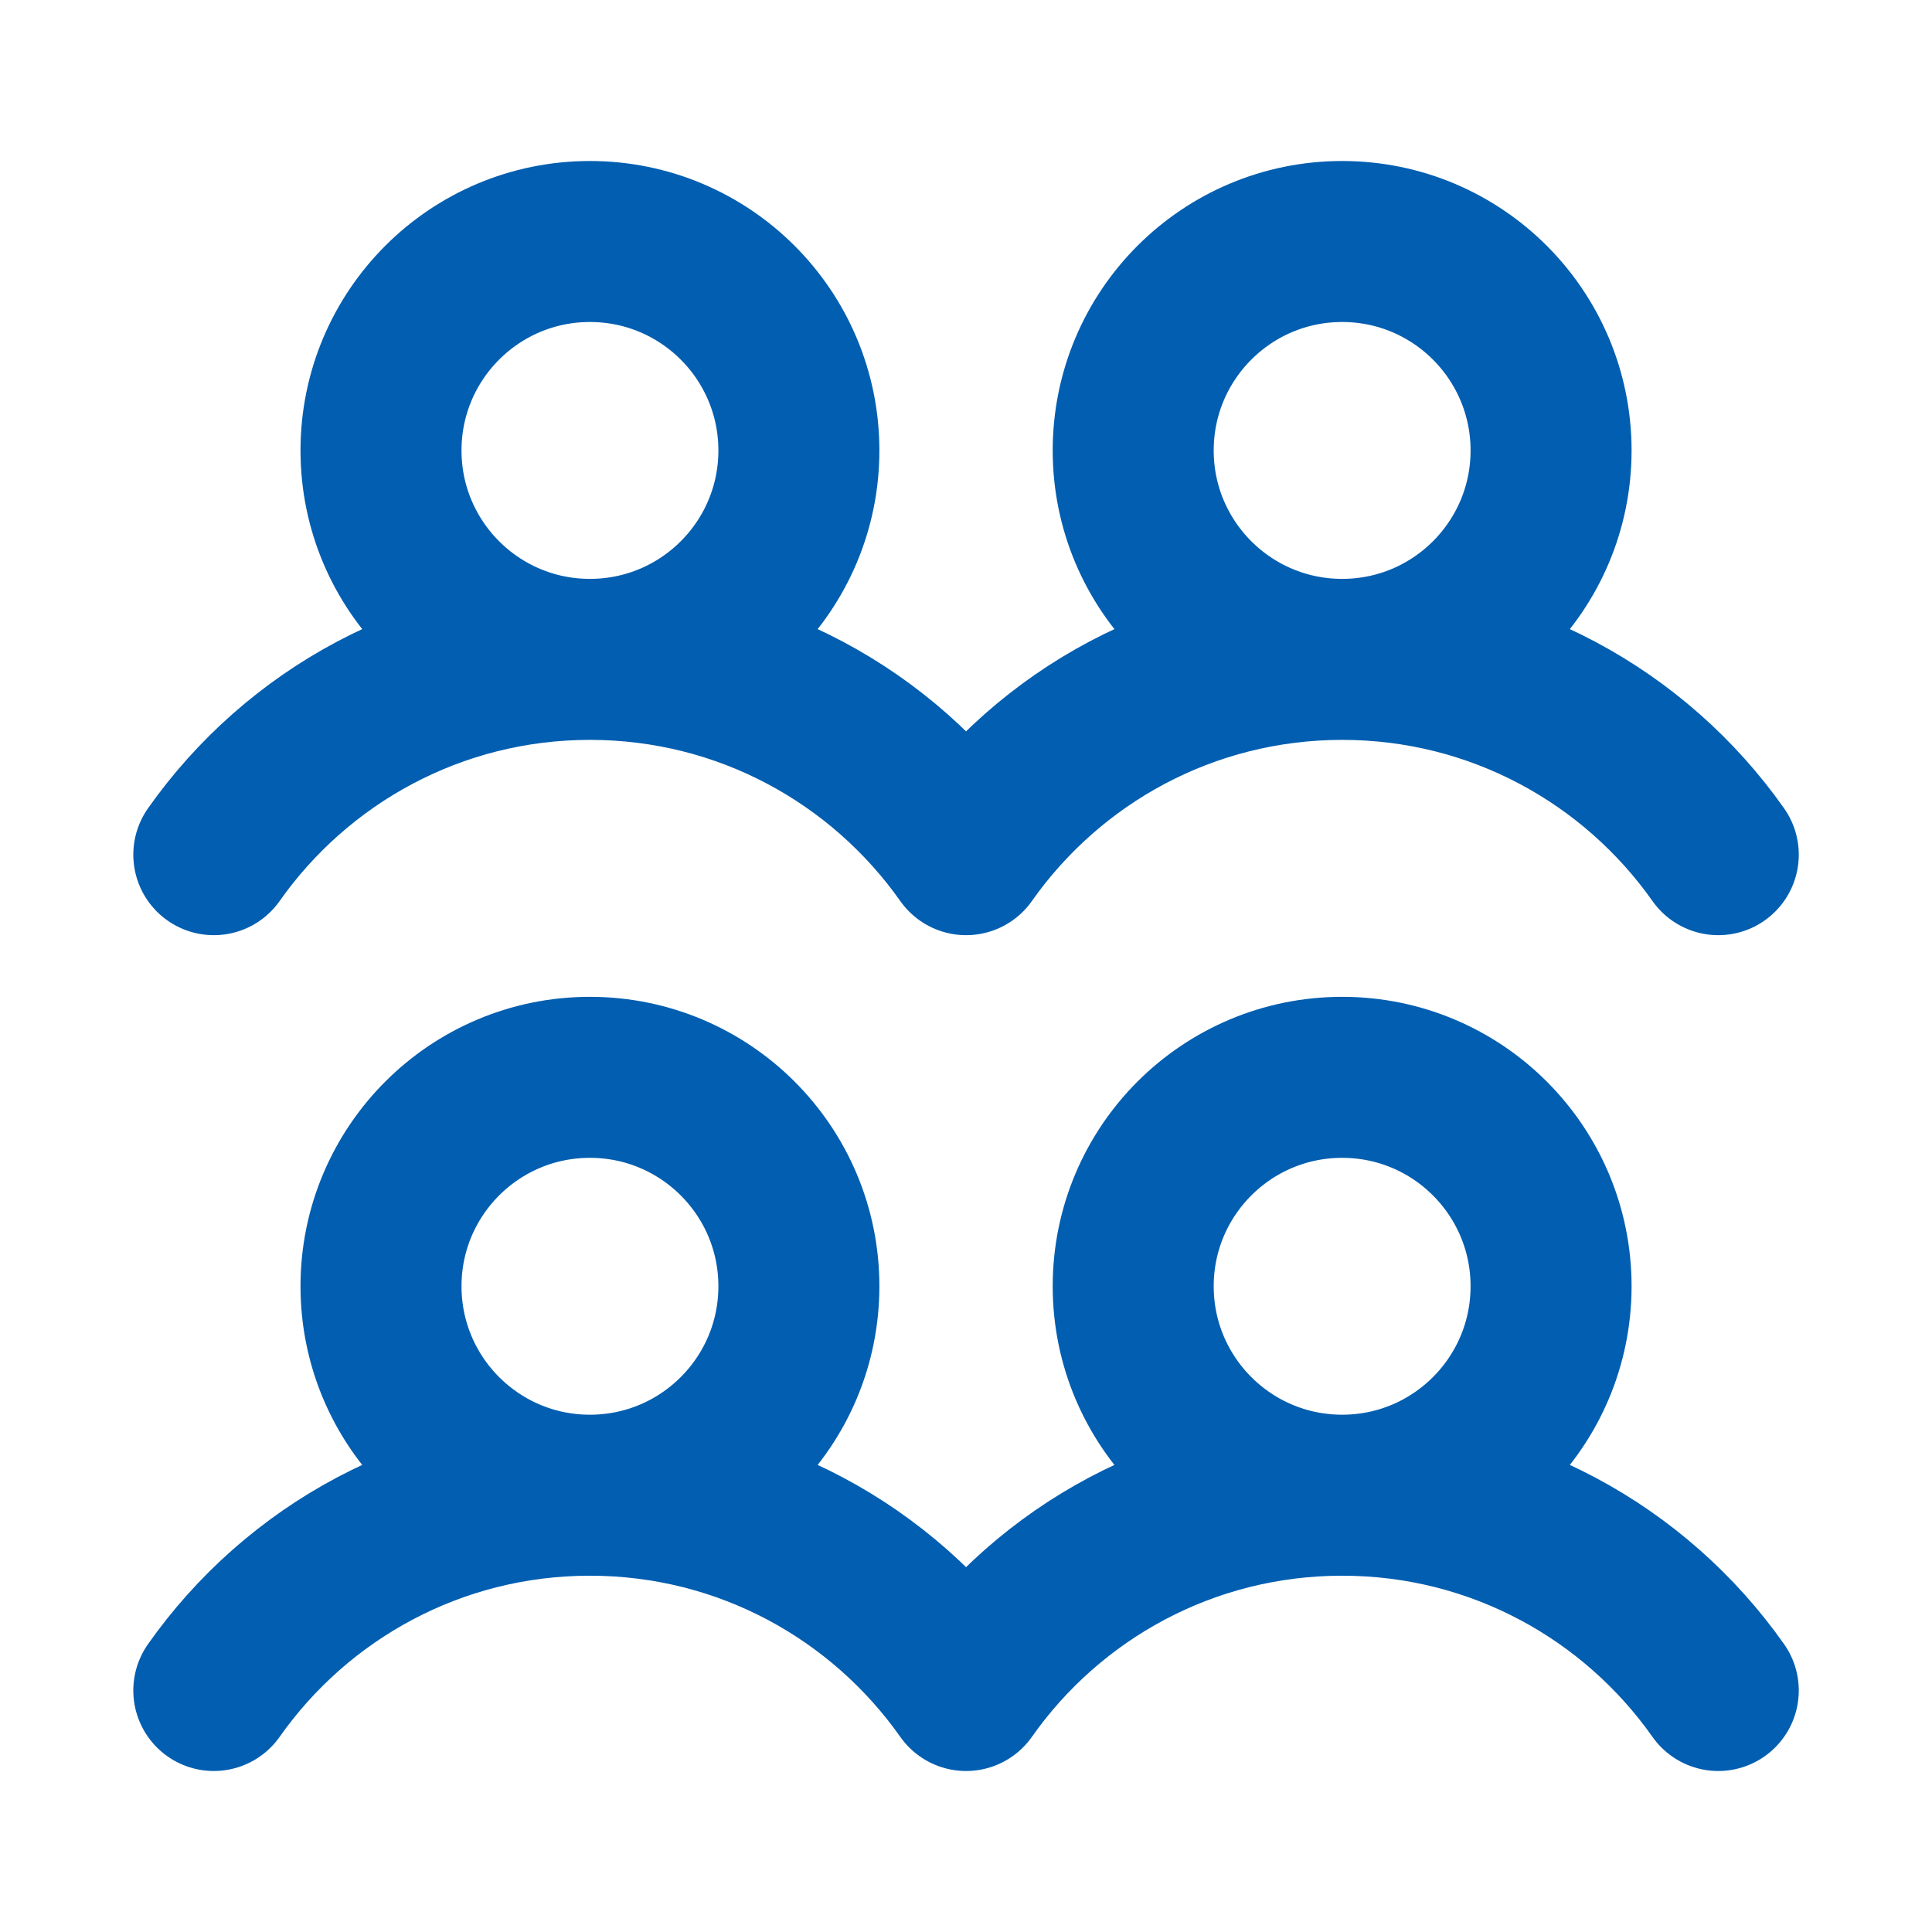 <svg width="24" height="24" viewBox="0 0 24 24" fill="none" xmlns="http://www.w3.org/2000/svg">
<g id="Community">
<path id="Vector" d="M7.328 8.191C5.895 8.191 4.733 7.029 4.733 5.596C4.733 4.162 5.895 3 7.328 3C8.762 3 9.924 4.162 9.924 5.596C9.924 7.029 8.762 8.191 7.328 8.191ZM7.328 8.191C9.26 8.191 10.967 9.15 12.001 10.617C13.034 9.15 14.741 8.191 16.673 8.191M7.328 8.191C5.397 8.191 3.69 9.15 2.656 10.617M16.673 8.191C15.239 8.191 14.077 7.029 14.077 5.596C14.077 4.162 15.239 3 16.673 3C18.106 3 19.268 4.162 19.268 5.596C19.268 7.029 18.106 8.191 16.673 8.191ZM16.673 8.191C18.604 8.191 20.311 9.15 21.345 10.617M7.328 18.574C5.895 18.574 4.733 17.412 4.733 15.978C4.733 14.545 5.895 13.383 7.328 13.383C8.762 13.383 9.924 14.545 9.924 15.978C9.924 17.412 8.762 18.574 7.328 18.574ZM7.328 18.574C9.26 18.574 10.967 19.532 12.001 21C13.034 19.532 14.741 18.574 16.673 18.574M7.328 18.574C5.397 18.574 3.69 19.532 2.656 21M16.673 18.574C15.239 18.574 14.077 17.412 14.077 15.978C14.077 14.545 15.239 13.383 16.673 13.383C18.106 13.383 19.268 14.545 19.268 15.978C19.268 17.412 18.106 18.574 16.673 18.574ZM16.673 18.574C18.604 18.574 20.311 19.532 21.345 21" stroke="#015EB0" stroke-width="2" stroke-linecap="round" stroke-linejoin="round"/>
</g>
</svg>
